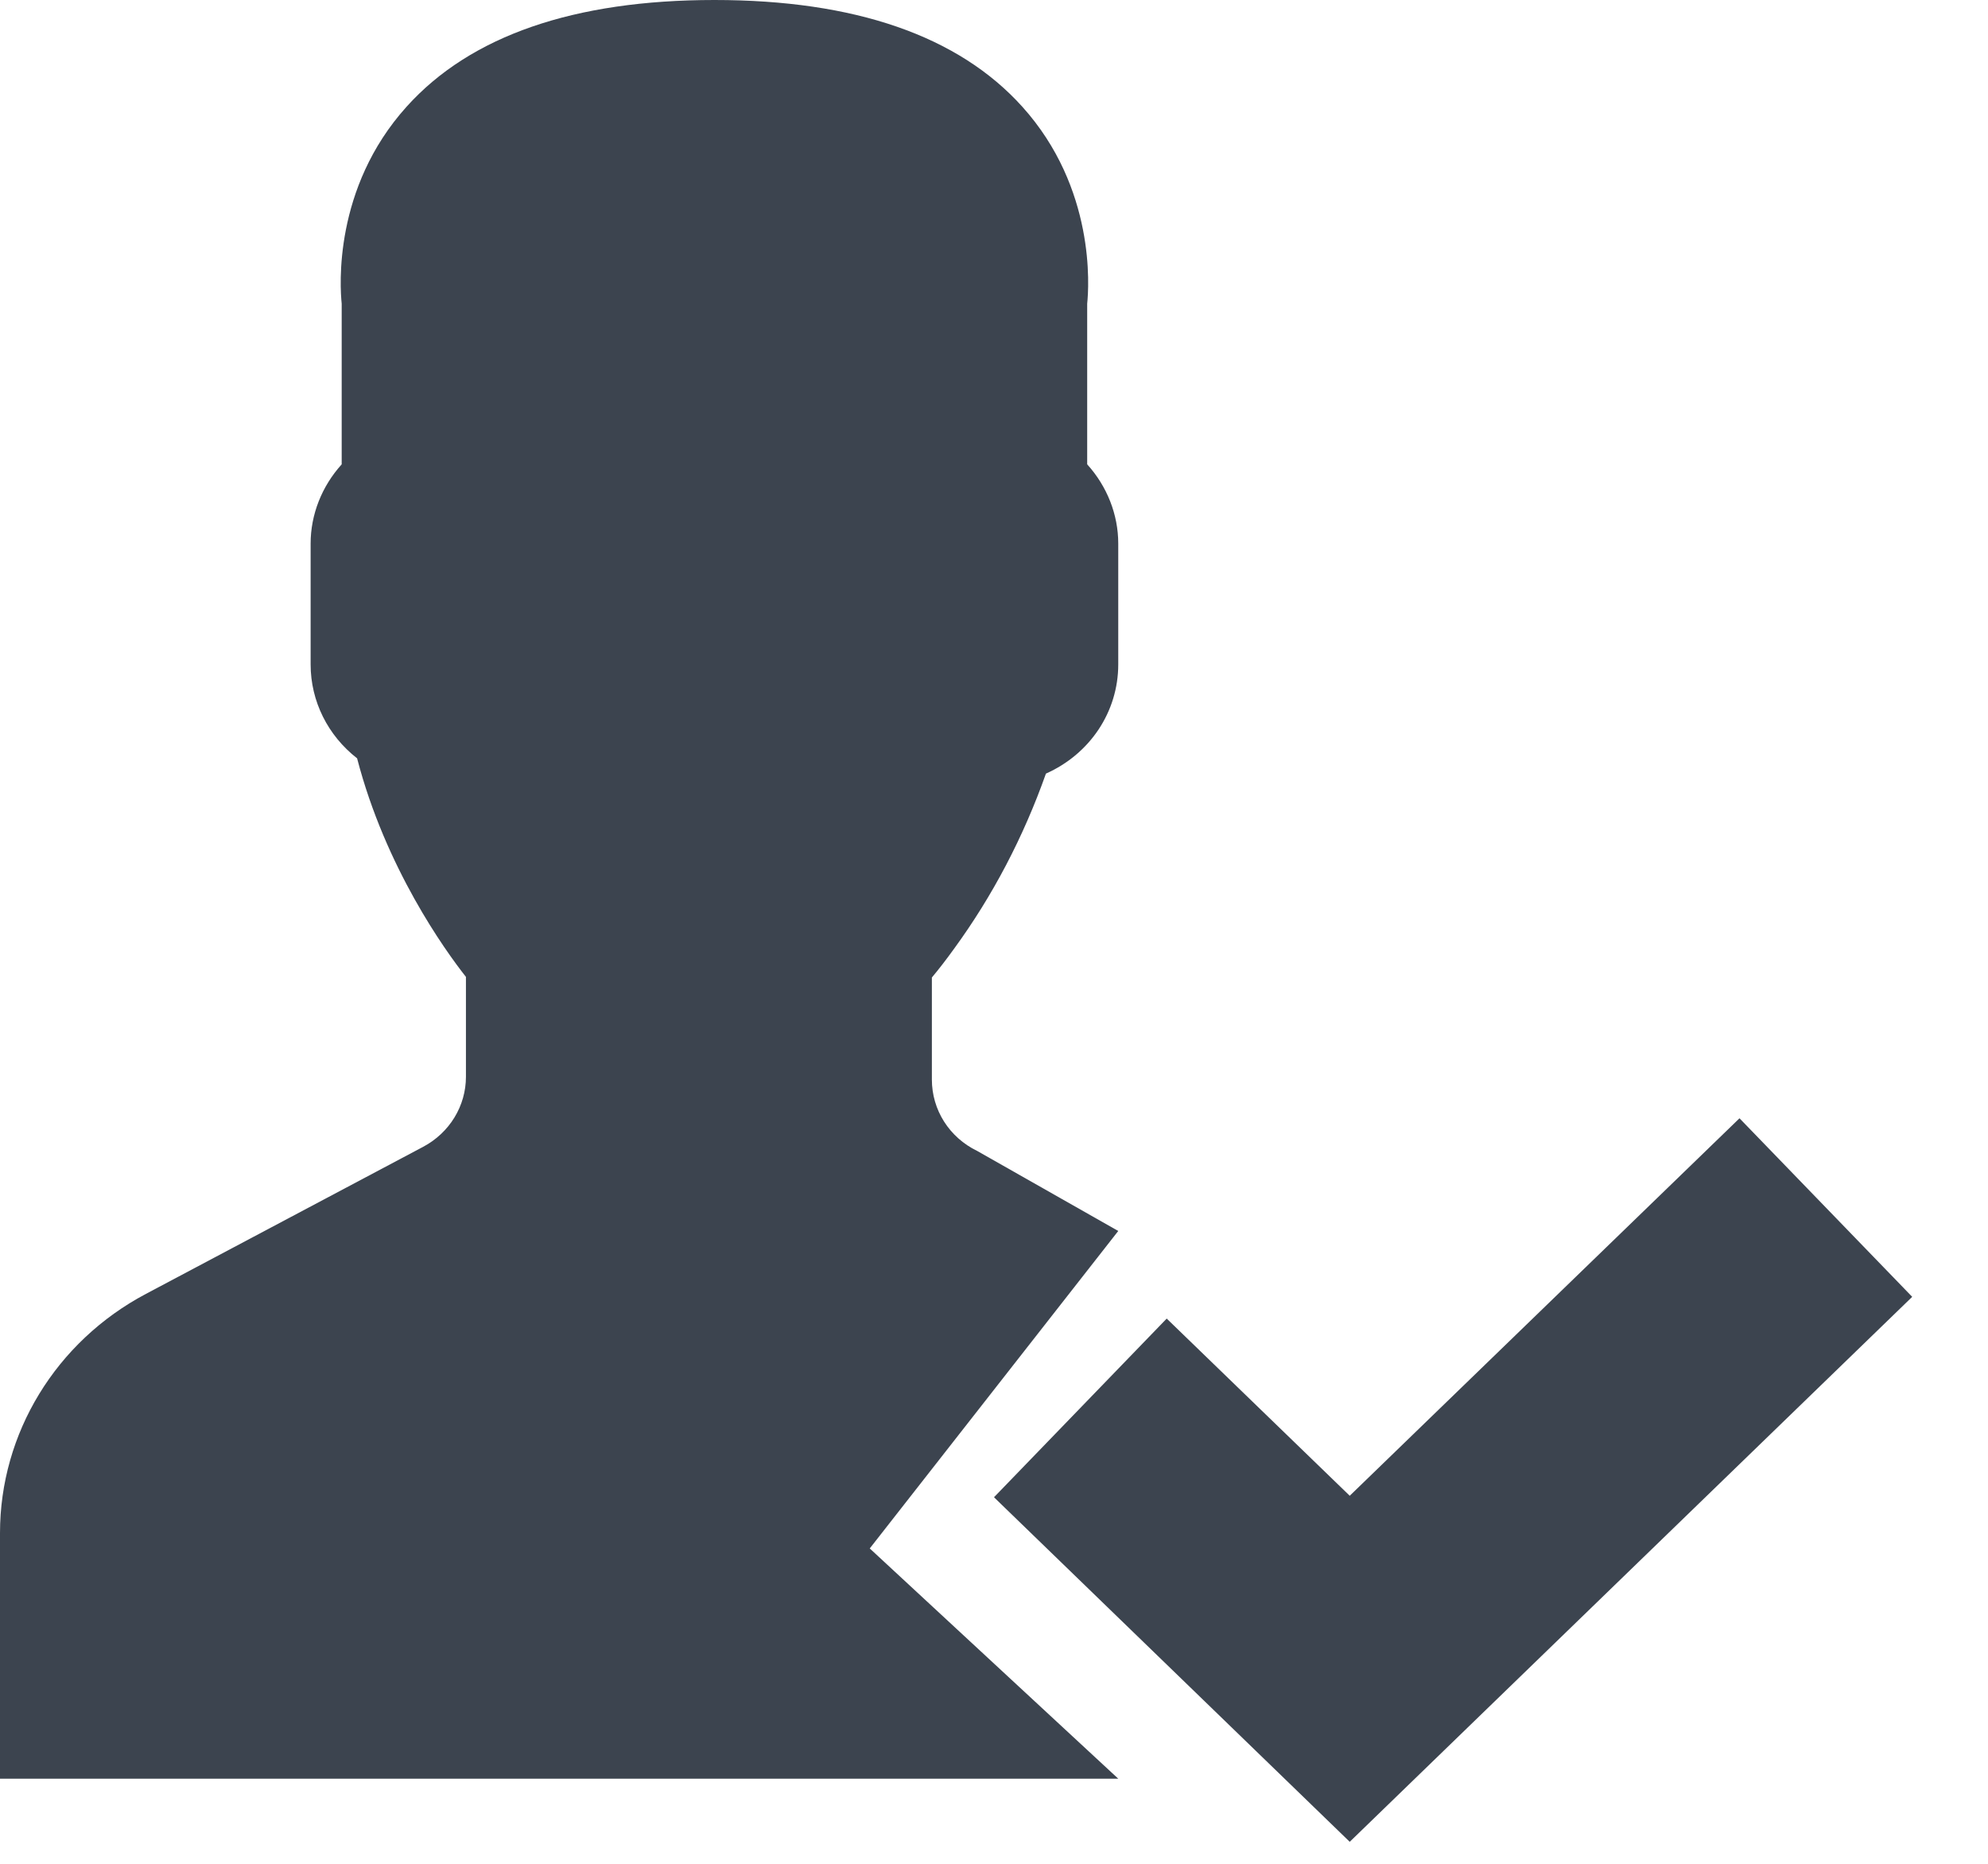 <?xml version="1.0" encoding="UTF-8"?>
<svg width="16px" height="15px" viewBox="0 0 16 15" version="1.1" xmlns="http://www.w3.org/2000/svg" xmlns:xlink="http://www.w3.org/1999/xlink">
    <defs>
        <path d="M7.865,9.263 L9,9.907 L7,12.462 L9,14.315 L0,14.315 L0,12.338 C0,11.535 0.45,10.797 1.175,10.413 L3.405,9.23 C3.618,9.117 3.75,8.901 3.75,8.666 L3.75,7.862 C3.582,7.649 3.103,6.984 2.874,6.103 C2.638,5.919 2.5,5.643 2.5,5.347 L2.5,4.375 C2.5,4.141 2.59,3.914 2.75,3.737 L2.75,2.444 C2.736,2.31 2.681,1.514 3.273,0.858 C3.786,0.288 4.62,0 5.75,0 C6.88,0 7.713,0.288 8.227,0.858 C8.819,1.514 8.764,2.31 8.75,2.444 L8.75,3.737 C8.91,3.914 9,4.141 9,4.375 L9,5.347 C9,5.73 8.771,6.069 8.418,6.226 C8.237,6.737 7.989,7.21 7.679,7.635 C7.617,7.721 7.557,7.799 7.5,7.867 L7.5,8.688 C7.5,8.933 7.64,9.154 7.865,9.263 Z M10.863,14.823 L8,12.05 L9.39,10.612 L10.863,12.038 L14,9 L15.39,10.437 L10.863,14.823 Z" id="path-1"></path>
    </defs>
    <g id="Symbols" stroke="none" stroke-width="1" fill="none" fill-rule="evenodd">
        <g id="Icon/Prompt" transform="translate(-4, -5)">
            <g id="Color/RoyalPurple-#654796" transform="translate(4, 5)">
                <mask id="mask-2" fill="white">
                    <use xlink:href="#path-1"></use>
                </mask>
                <use id="Icon_Prompt" fill="#3C444F" xlink:href="#path-1"></use>
            </g>
        </g>
    </g>
</svg>